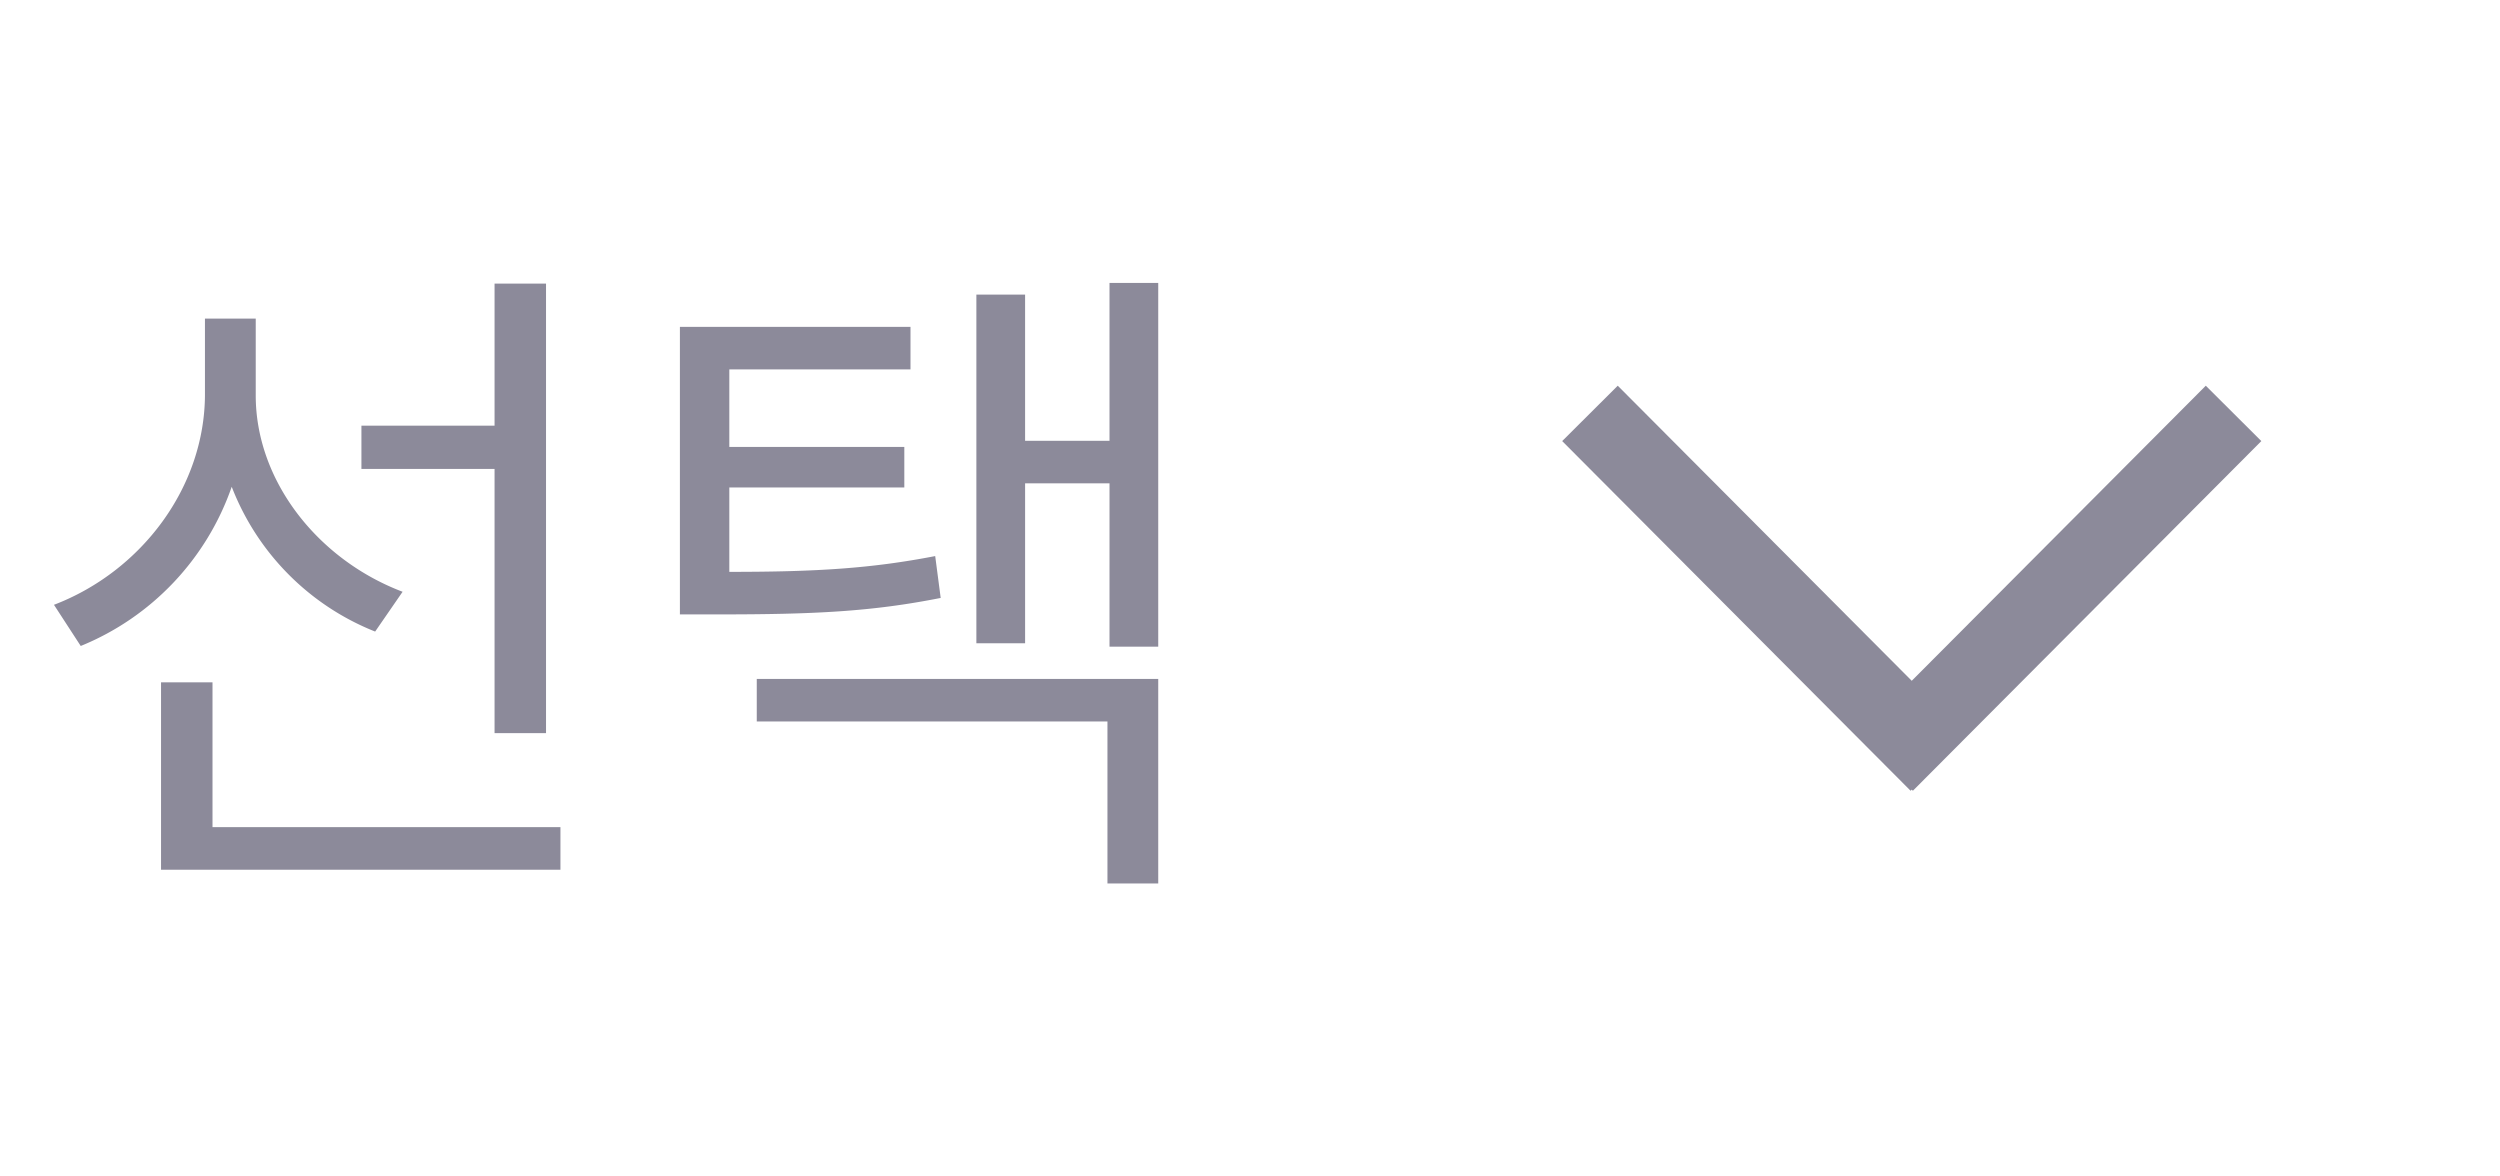 <svg xmlns="http://www.w3.org/2000/svg" width="51" height="24" fill="none" viewBox="0 0 51 24">
  <path fill="#8C8A9A" d="M7.373 8.684h2.716V5.786h1.05v9.17h-1.05v-5.39H7.373v-.882Zm-6.272 3.654c1.792-.686 3.08-2.408 3.08-4.298V6.5h1.036v1.568c0 1.736 1.26 3.346 2.996 4.004l-.56.812A5.192 5.192 0 0 1 4.727 9.93a5.43 5.43 0 0 1-3.08 3.248l-.546-.84Zm2.184 5.404V13.92h1.05v2.954h7.098v.868H3.285ZM13.87 6.668h4.704v.868h-3.696v1.582h3.57v.826h-3.57v1.722c1.792 0 2.898-.07 4.2-.322l.112.854c-1.414.28-2.576.336-4.55.336h-.77V6.668Zm1.568 8.05v-.868h8.19v4.172h-1.036v-3.304h-7.154Zm4.48-1.596V6.01h.994v2.982h1.722v-3.22h.994v7.42h-.994V9.86h-1.722v3.262h-.994Z"/>
  <path stroke="#8C8A9A" stroke-linecap="square" stroke-width="1.6" d="m45 9-5.979 6M33 9l5.978 6"/>
</svg>
